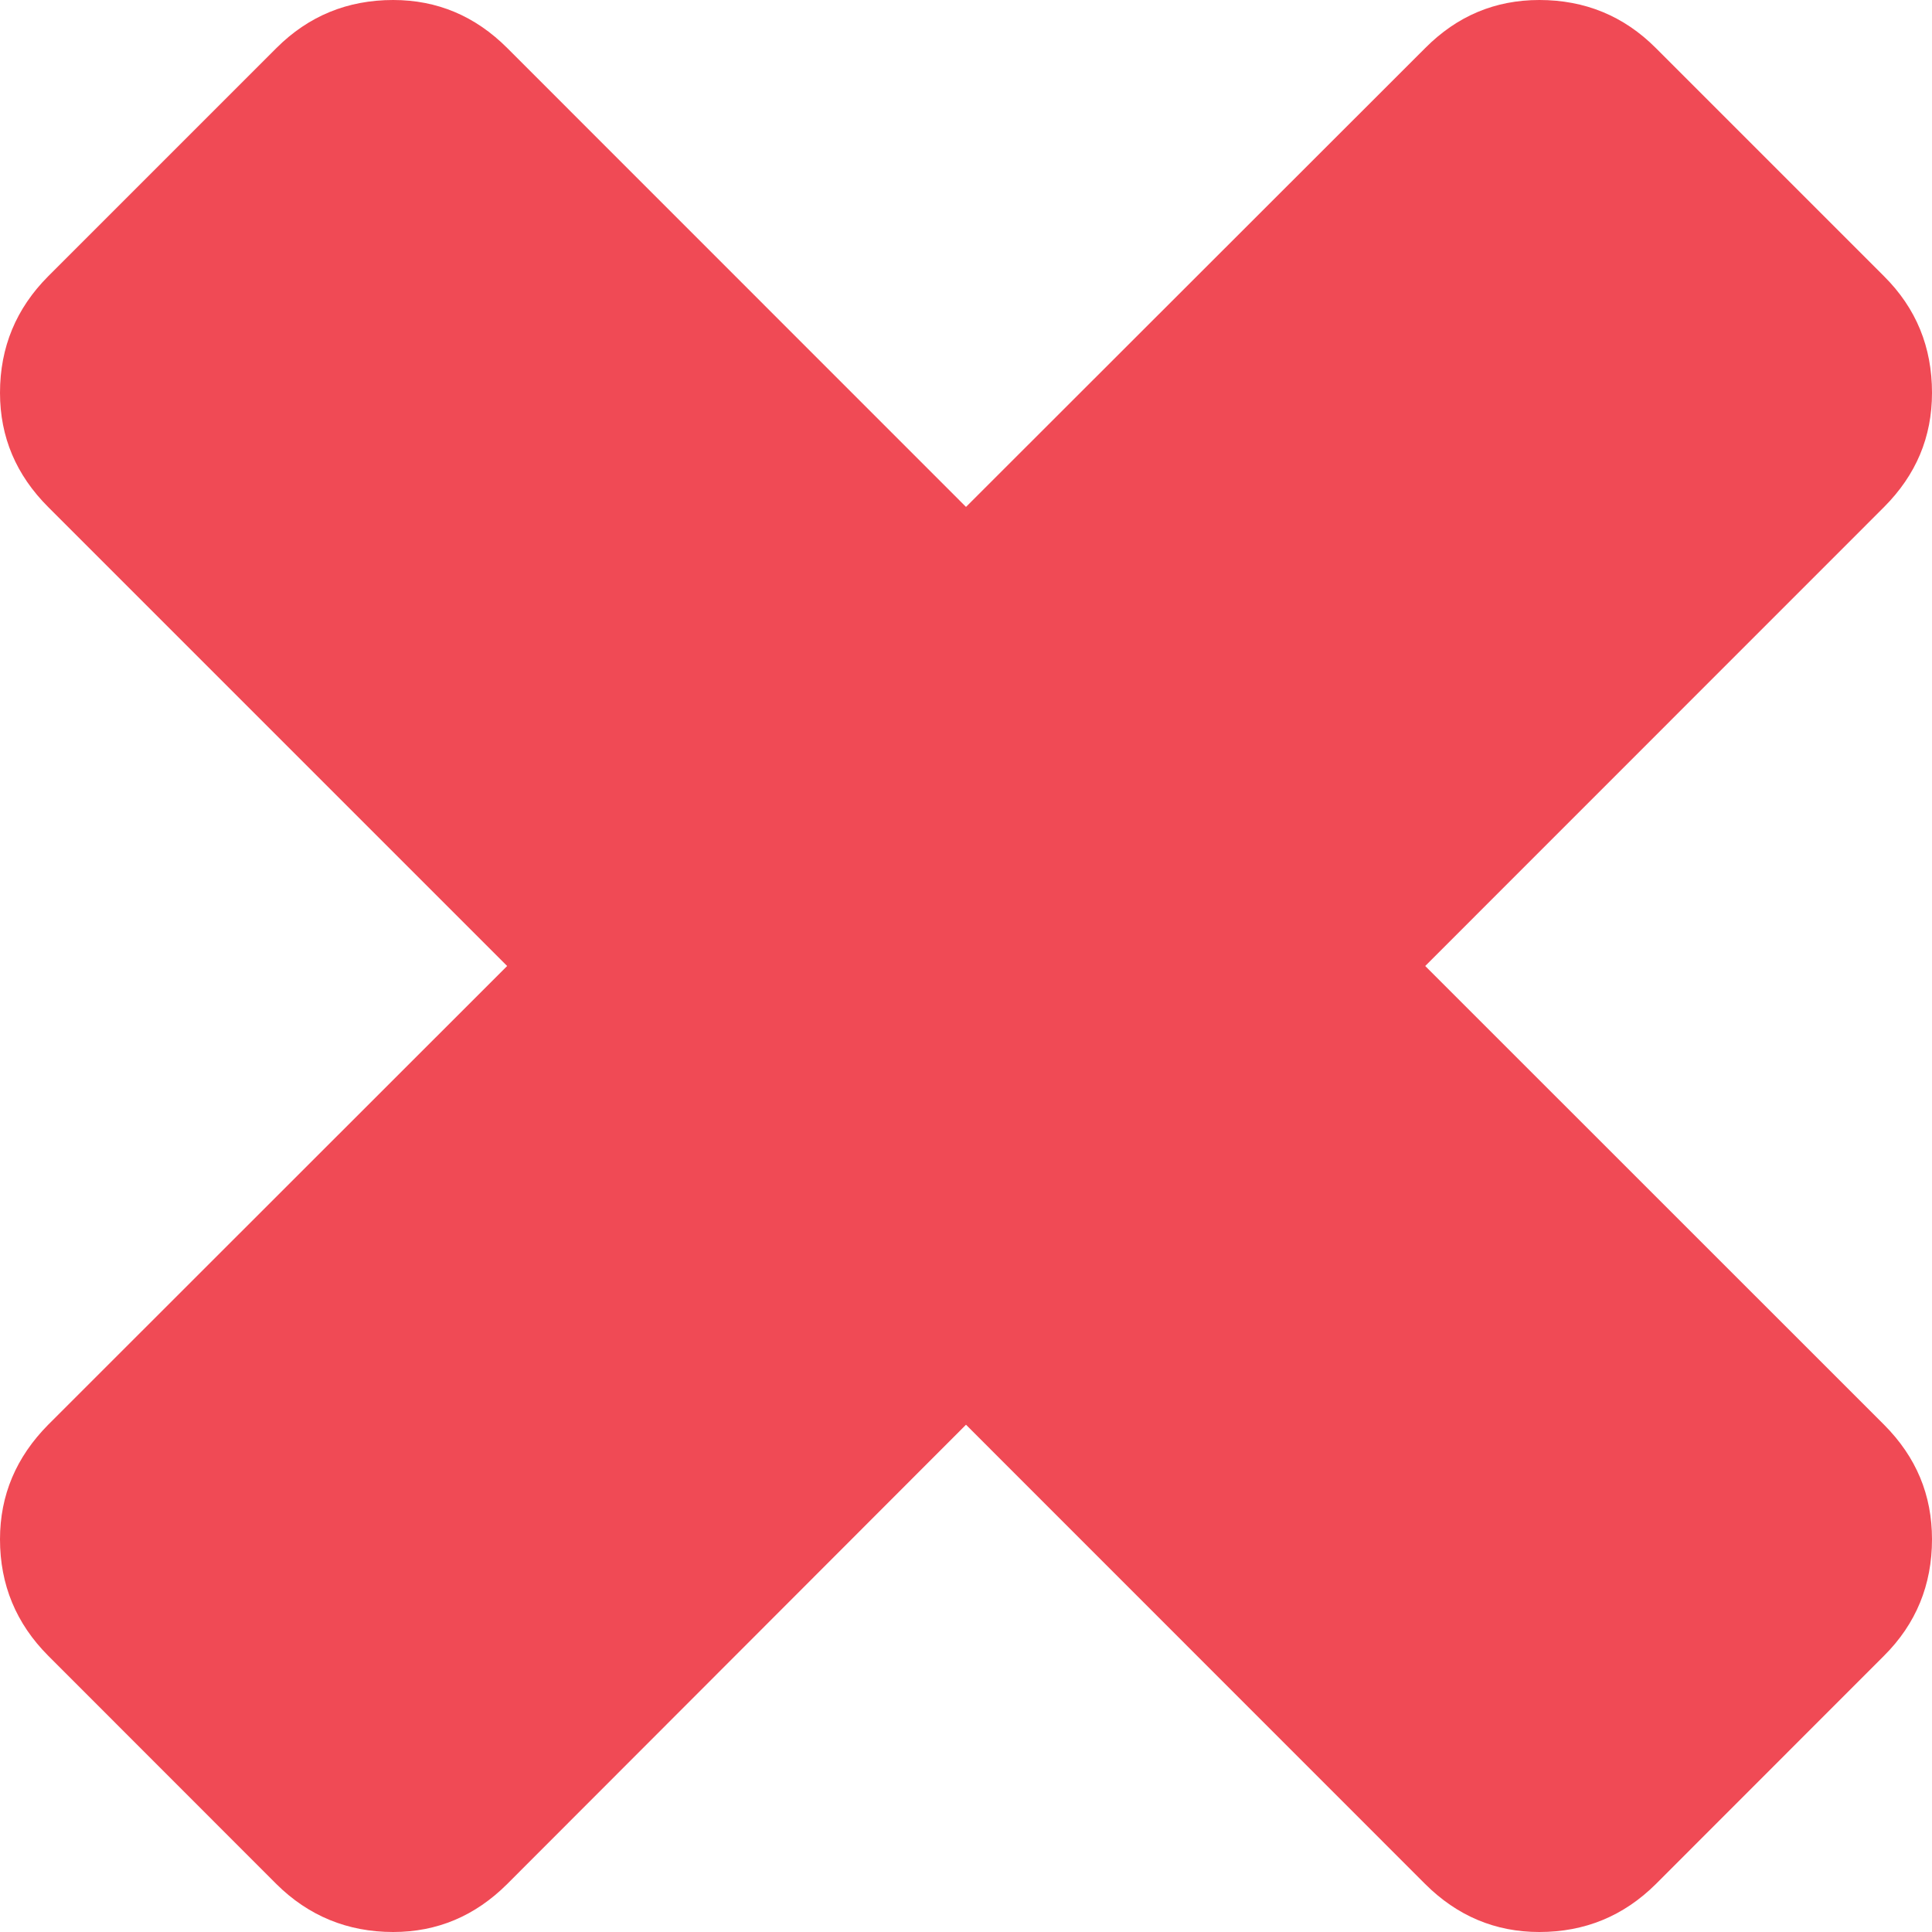 <?xml version="1.0" encoding="utf-8"?>
<!-- Generator: Adobe Illustrator 16.0.0, SVG Export Plug-In . SVG Version: 6.00 Build 0)  -->
<!DOCTYPE svg PUBLIC "-//W3C//DTD SVG 1.1//EN" "http://www.w3.org/Graphics/SVG/1.1/DTD/svg11.dtd">
<svg version="1.1" id="Capa_1" xmlns="http://www.w3.org/2000/svg" xmlns:xlink="http://www.w3.org/1999/xlink" x="0px" y="0px"
	 width="16px" height="16px" viewBox="0 0 16 16" enable-background="new 0 0 16 16" xml:space="preserve">
<g>
	<path fill="#F04A55" d="M15.603,11.799C15.87,12.067,16,12.381,16,12.748c0,0.377-0.132,0.7-0.397,0.964l-1.89,1.891
		C13.446,15.868,13.125,16,12.748,16c-0.366,0-0.681-0.134-0.945-0.397L8,11.799l-3.8,3.804C3.934,15.868,3.62,16,3.256,16
		c-0.378,0-0.702-0.134-0.967-0.397l-1.89-1.891C0.134,13.446,0,13.125,0,12.748c0-0.366,0.134-0.681,0.399-0.949L4.2,8L0.399,4.199
		C0.134,3.934,0,3.62,0,3.253c0-0.378,0.134-0.699,0.399-0.965l1.89-1.89C2.555,0.132,2.878,0,3.256,0
		C3.62,0,3.935,0.132,4.201,0.398L8,4.198l3.803-3.8C12.067,0.132,12.382,0,12.748,0c0.377,0,0.7,0.132,0.965,0.398l1.89,1.89
		C15.87,2.554,16,2.875,16,3.253c0,0.367-0.132,0.68-0.397,0.946L11.803,8L15.603,11.799z"/>
</g>
</svg>
